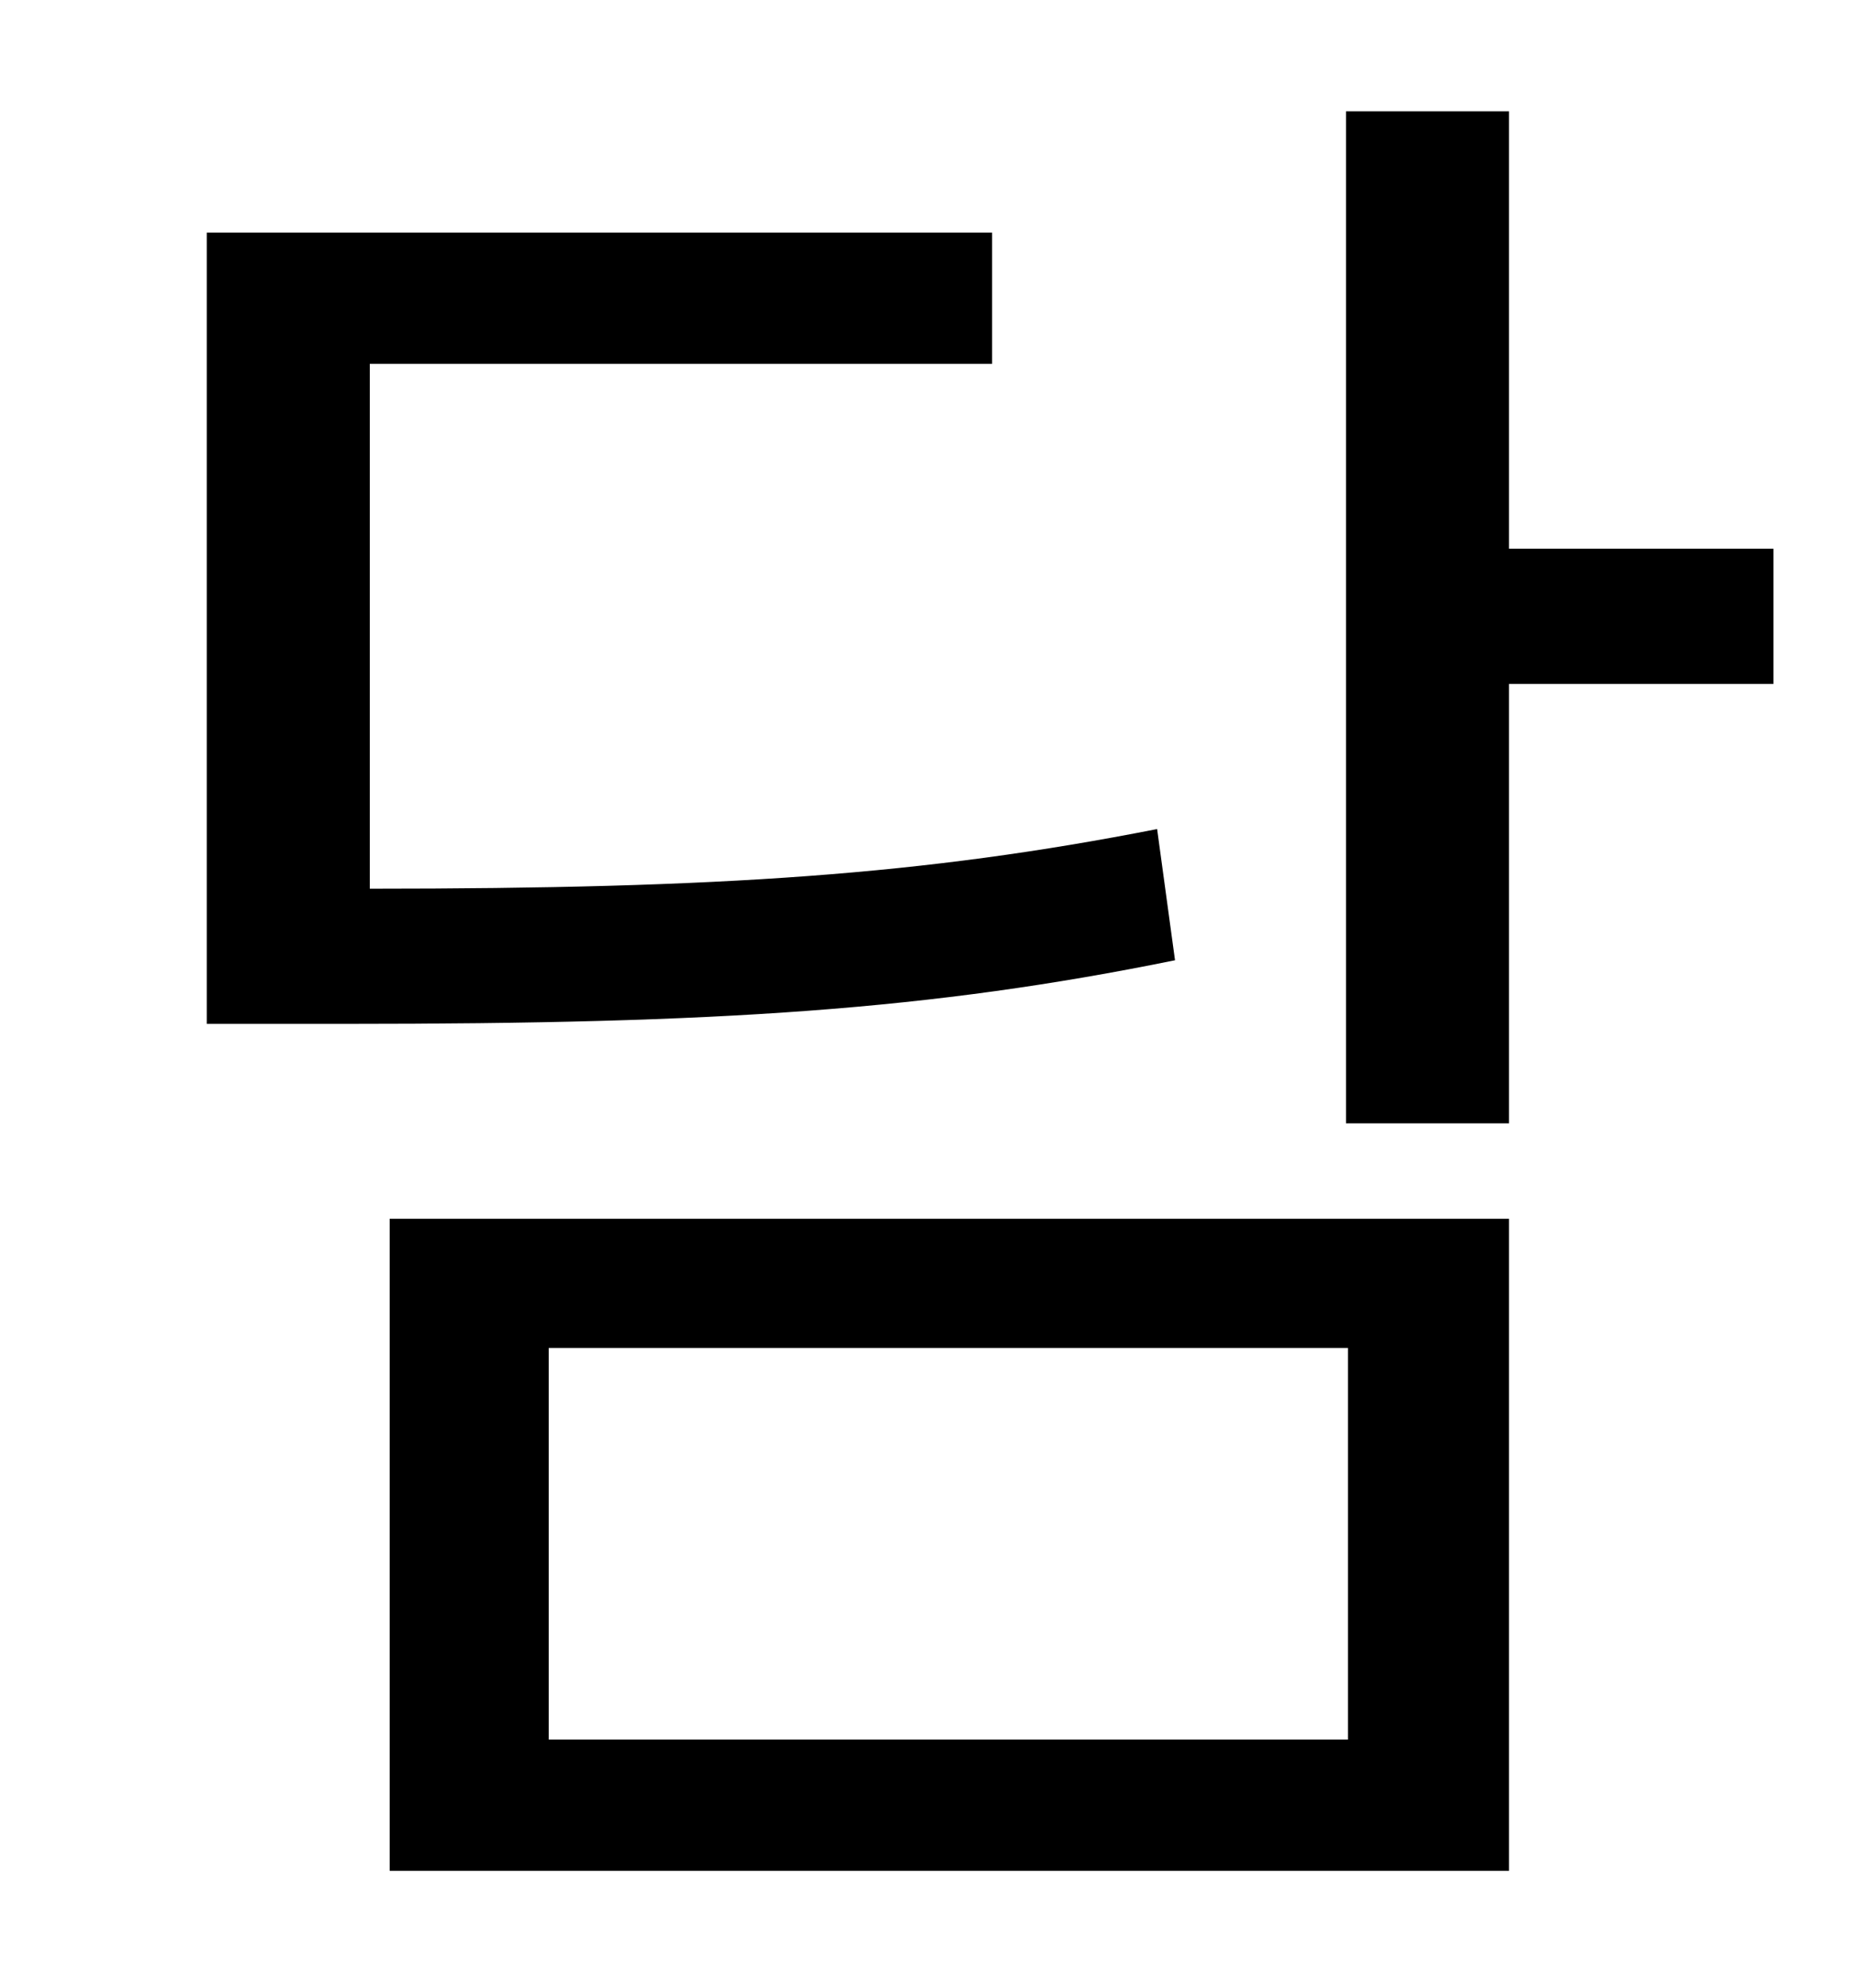 <?xml version="1.0" standalone="no"?>
<!DOCTYPE svg PUBLIC "-//W3C//DTD SVG 1.1//EN" "http://www.w3.org/Graphics/SVG/1.1/DTD/svg11.dtd" >
<svg xmlns="http://www.w3.org/2000/svg" xmlns:xlink="http://www.w3.org/1999/xlink" version="1.1" viewBox="-10 0 930 1000">
   <path fill="currentColor"
d="M572 417l9 66c-123 25 -229 32 -417 32h-70v-398h395v66h-313v264c177 0 279 -7 396 -30zM266 678v197h402v-197h-402zM186 941v-328h563v328h-563zM882 276v68h-133v221h-82v-509h82v220h133z" />
</svg>
